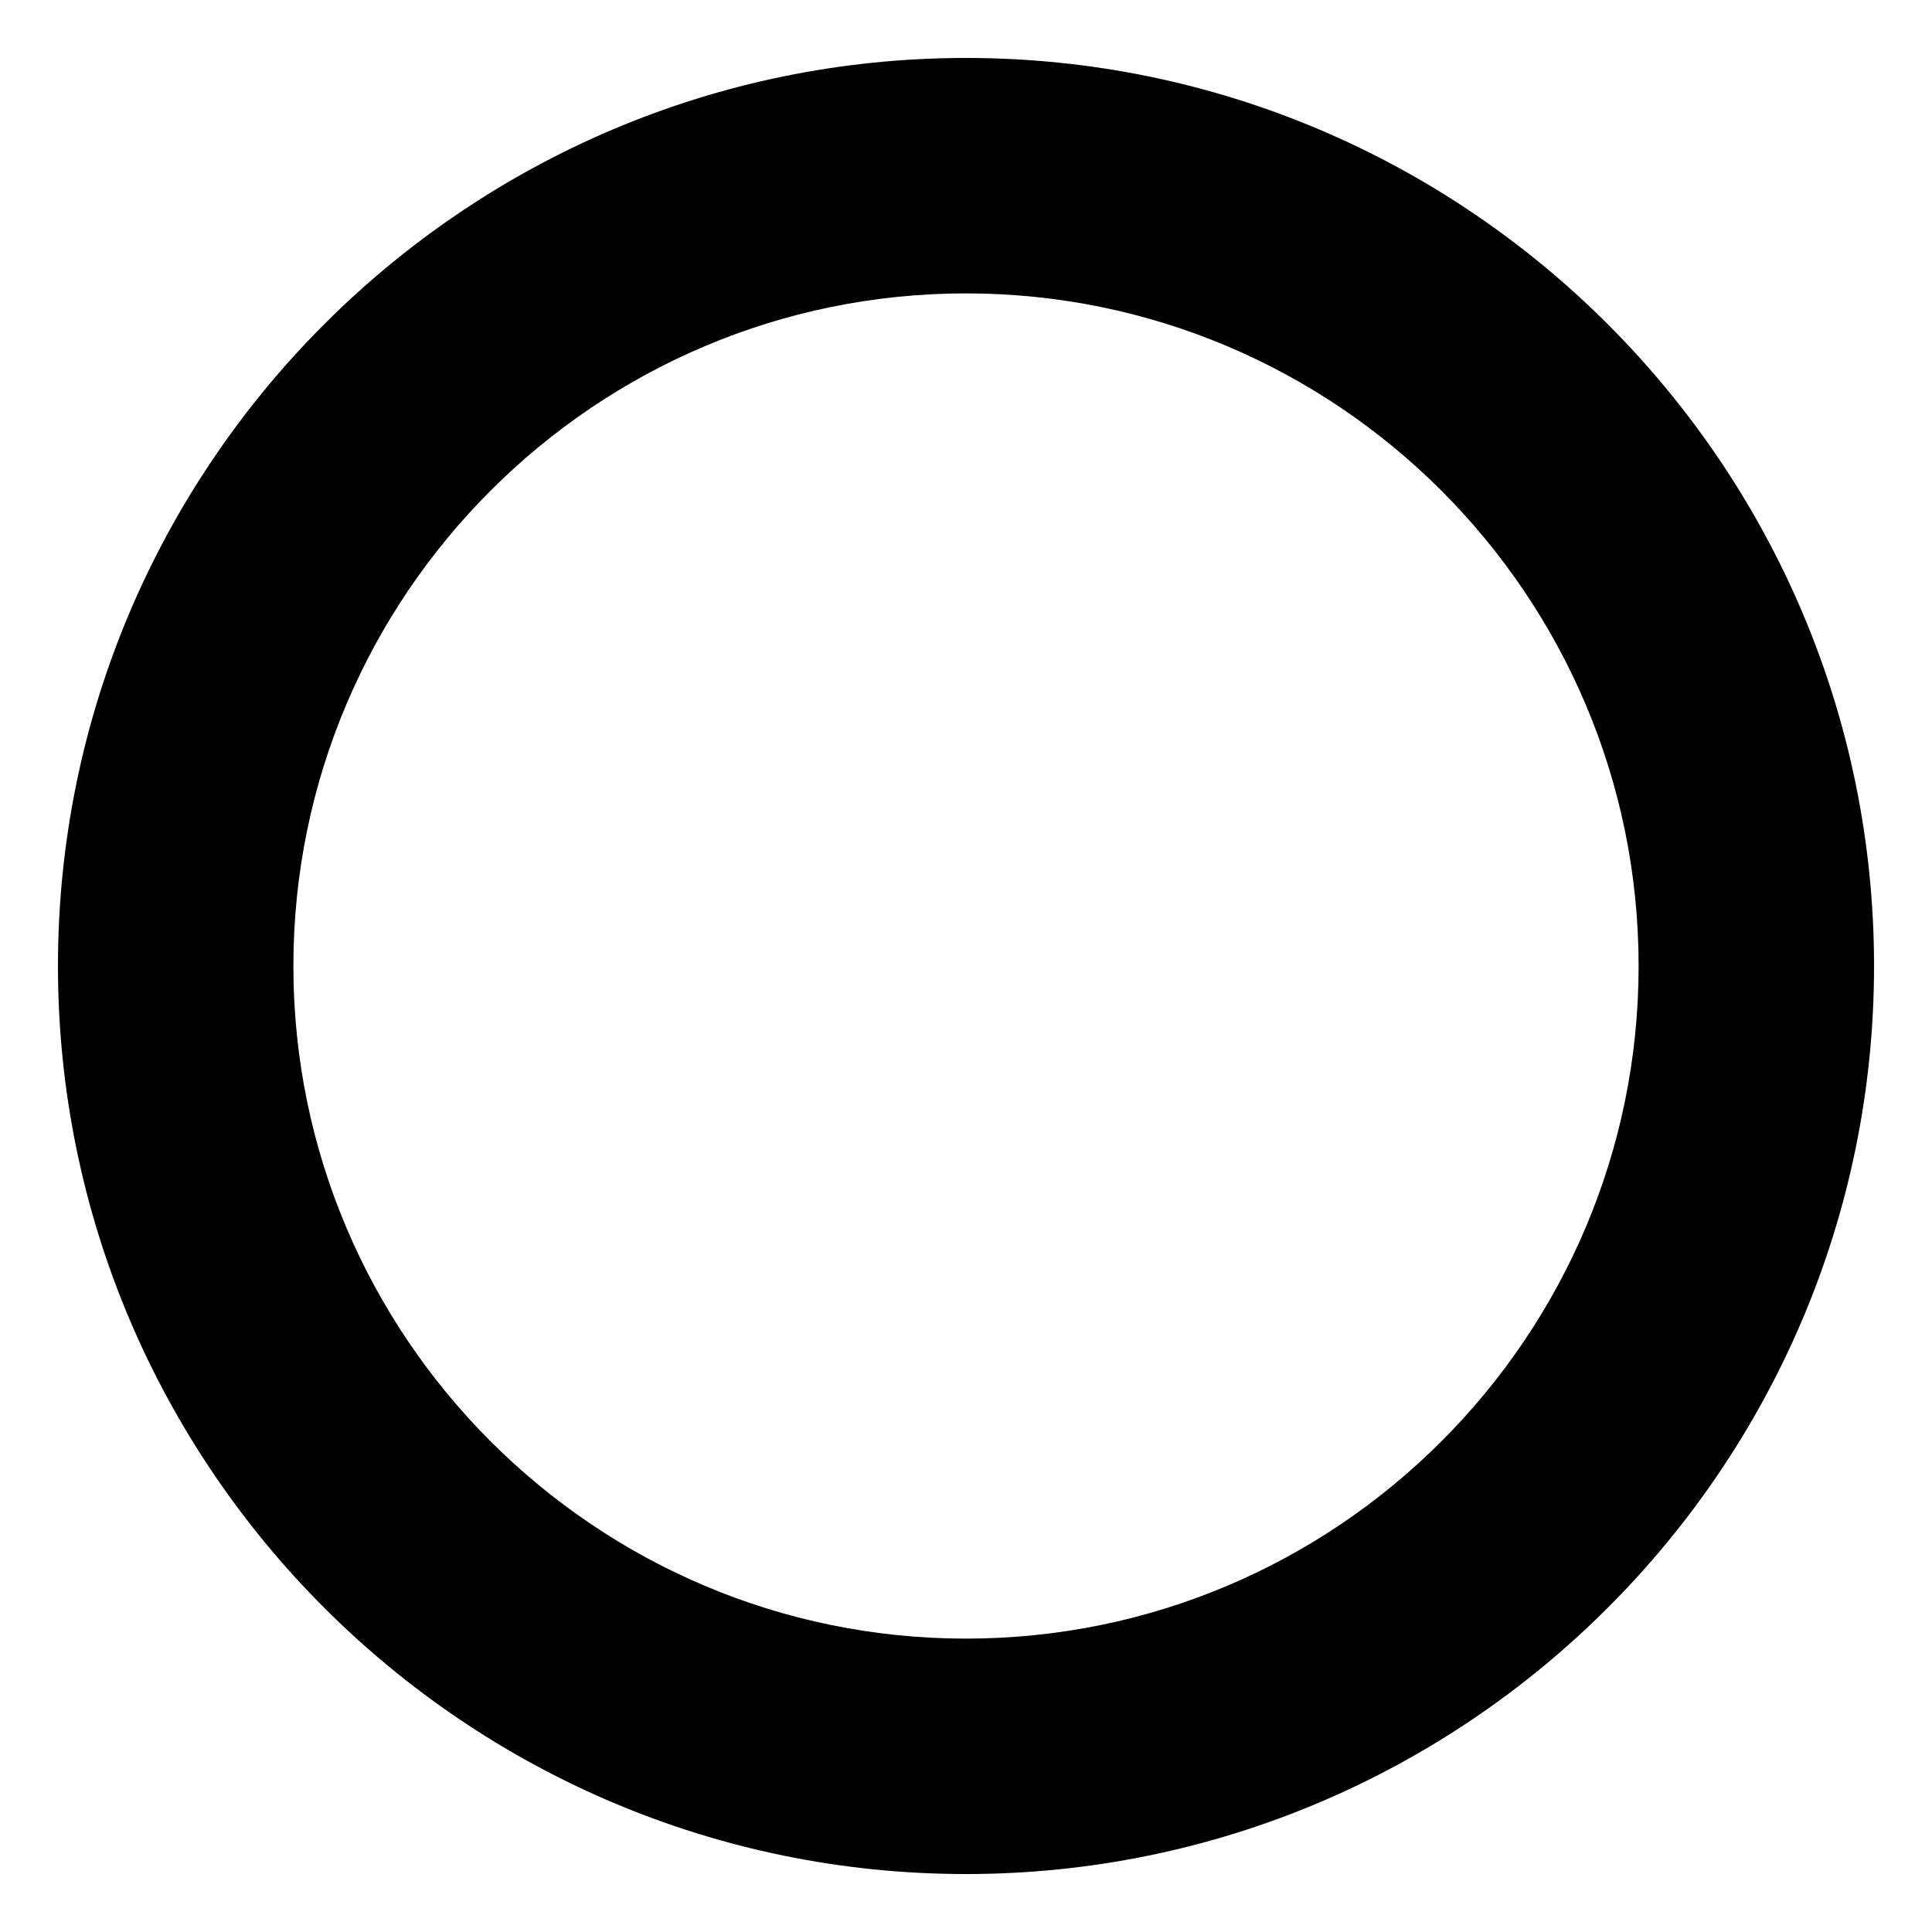 <?xml version="1.0" encoding="utf-8"?>
<!-- Generator: Adobe Illustrator 16.0.0, SVG Export Plug-In . SVG Version: 6.00 Build 0)  -->
<!DOCTYPE svg PUBLIC "-//W3C//DTD SVG 1.1//EN" "http://www.w3.org/Graphics/SVG/1.1/DTD/svg11.dtd">
<svg version="1.1" id="Layer_2" xmlns="http://www.w3.org/2000/svg" xmlns:xlink="http://www.w3.org/1999/xlink" x="0px" y="0px"
	 width="100px" height="100px" viewBox="0 0 100 100" enable-background="new 0 0 100 100" xml:space="preserve">
<g>
	<path d="M50,97C24.084,97,3,75.916,3,50S24.084,3,50,3s47,21.084,47,47S75.916,97,50,97z M50,15.186
		c-19.196,0-34.814,15.618-34.814,34.814S30.804,84.814,50,84.814S84.814,69.196,84.814,50S69.196,15.186,50,15.186z"/>
</g>
</svg>

